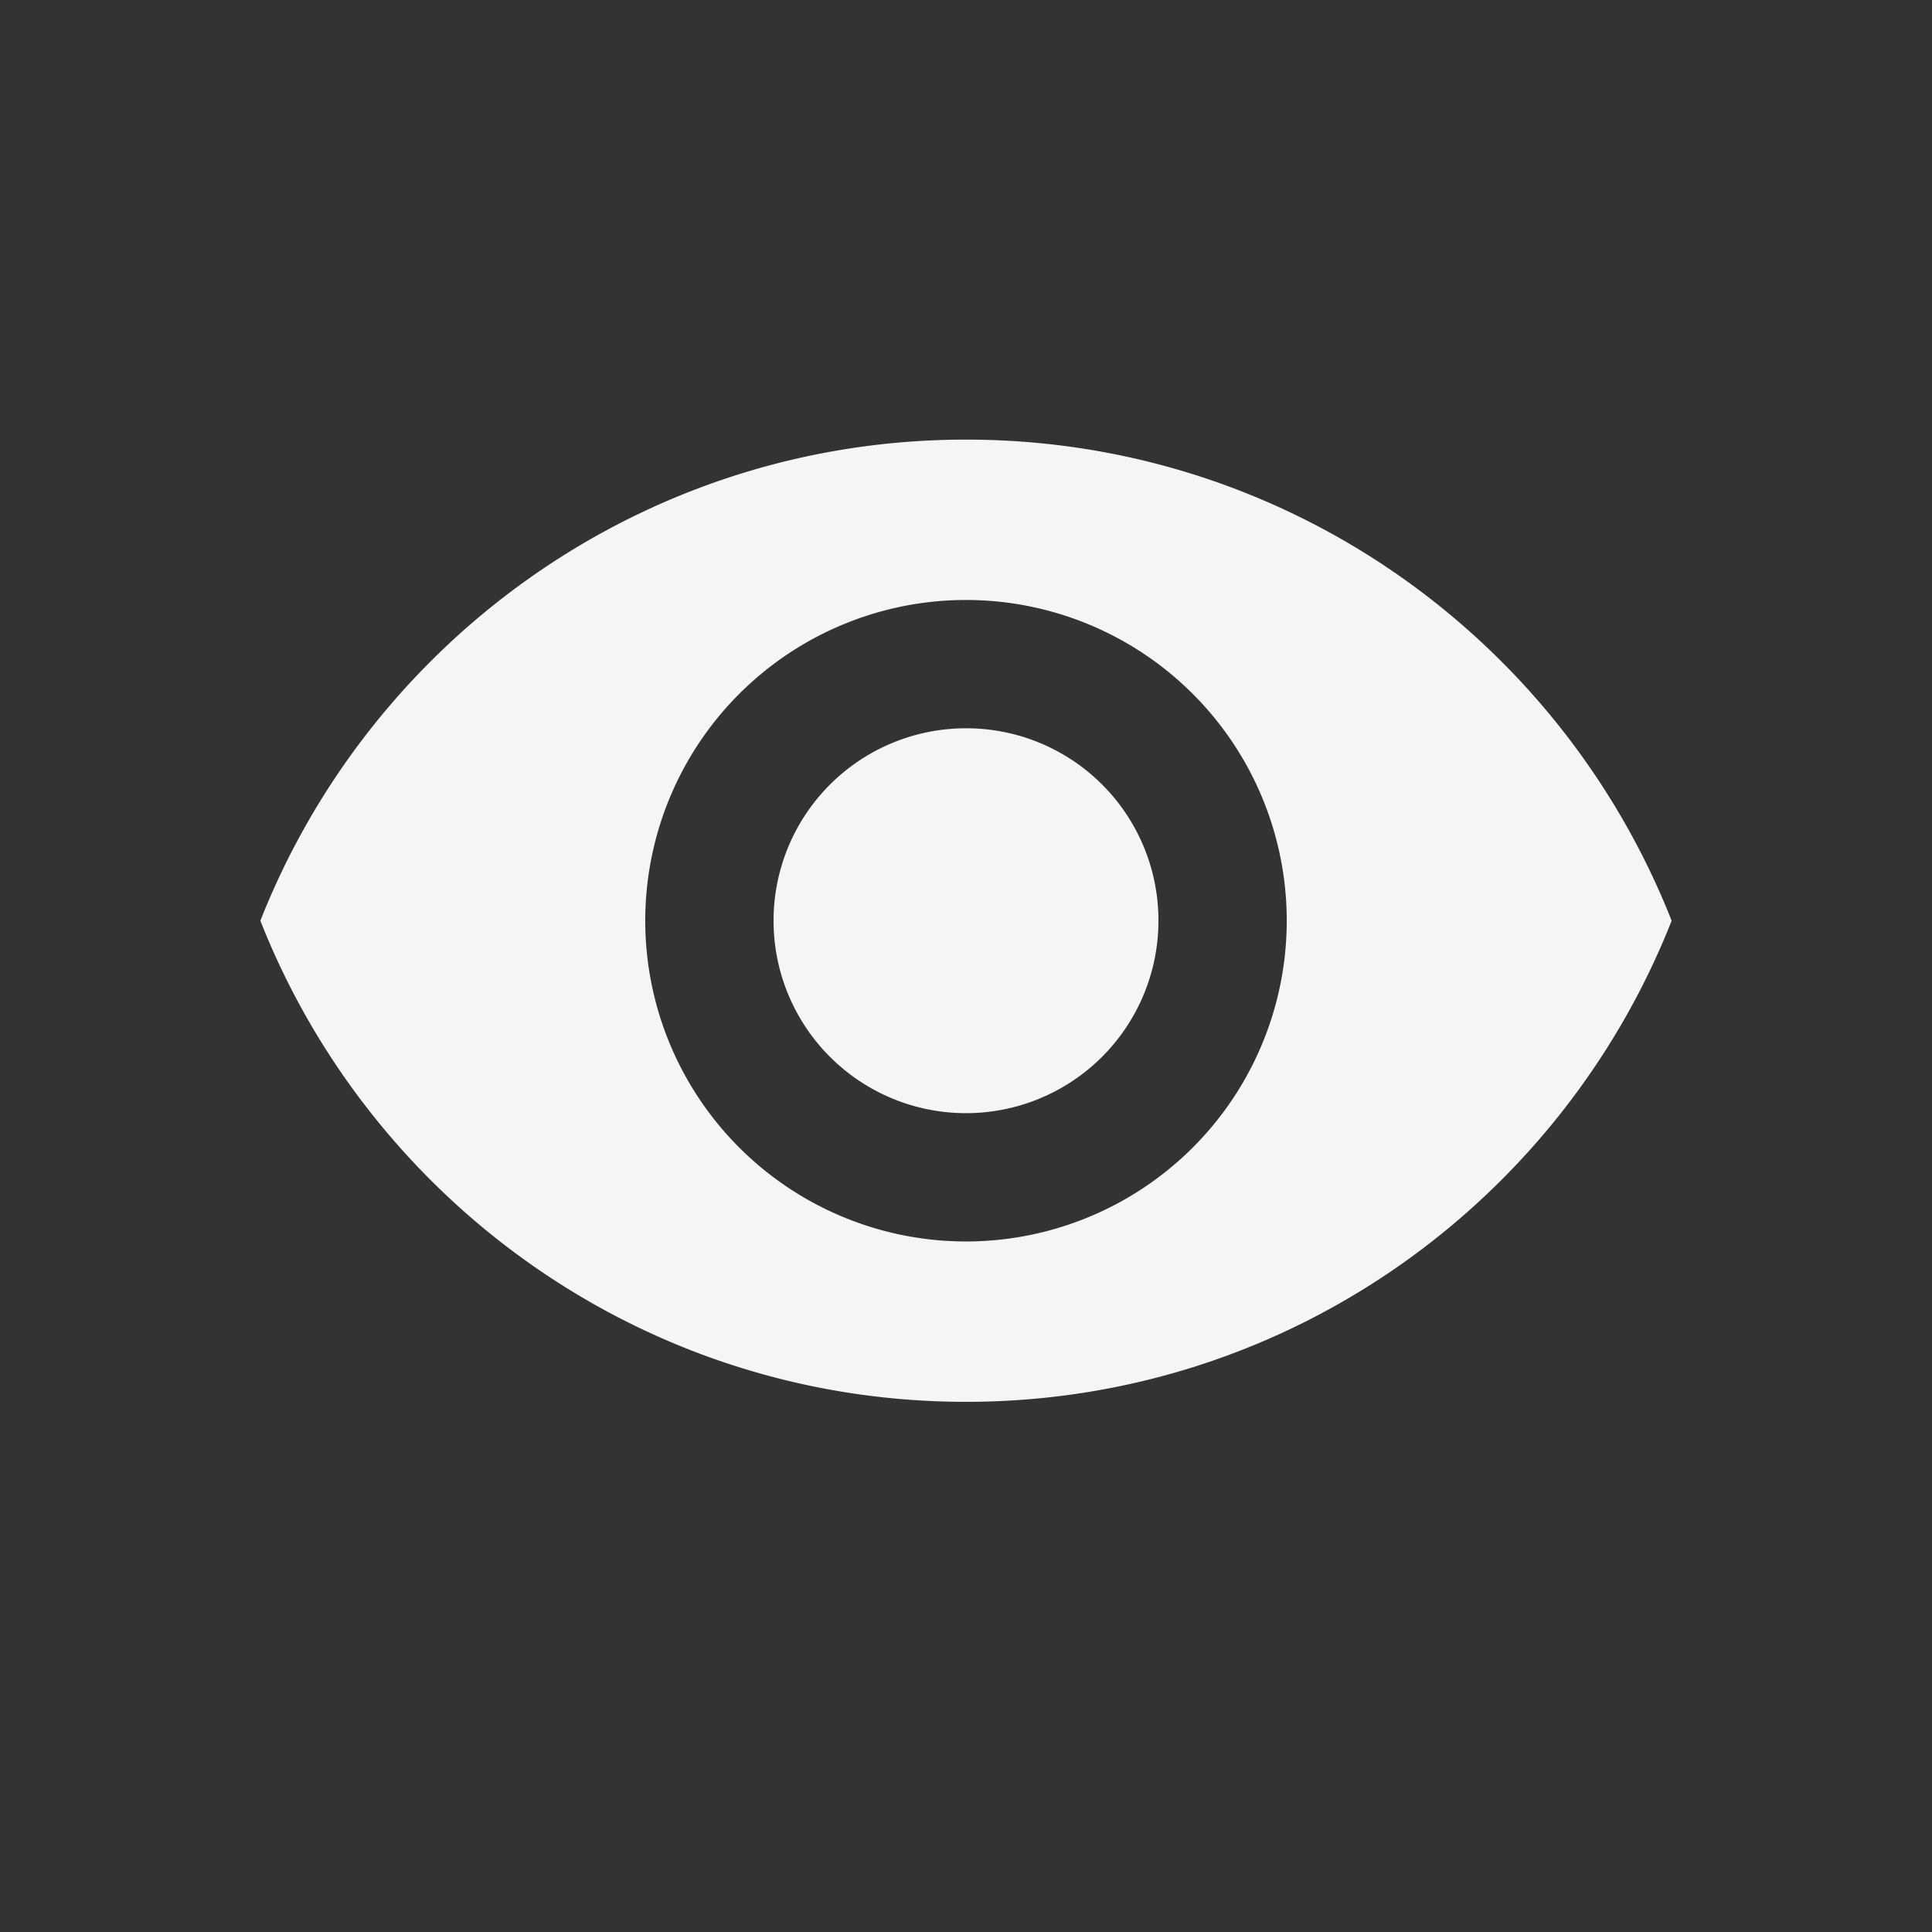 <svg xmlns="http://www.w3.org/2000/svg" viewBox="0 0 512 512"><rect x="0" y="0" width="512" height="512" fill="#333333" stroke="none"/><title>icons_white</title><g id="visibility"><path d="M256,116.5c-85,0-157.59,52.87-187,127.5,29.41,74.63,102,127.5,187,127.5S413.59,318.63,443,244C413.59,169.37,341,116.5,256,116.5ZM256,329a85,85,0,1,1,85-85A85,85,0,0,1,256,329Zm0-136a51,51,0,1,0,51,51A50.93,50.93,0,0,0,256,193Z" fill="#F5F5F5"/></g></svg>
